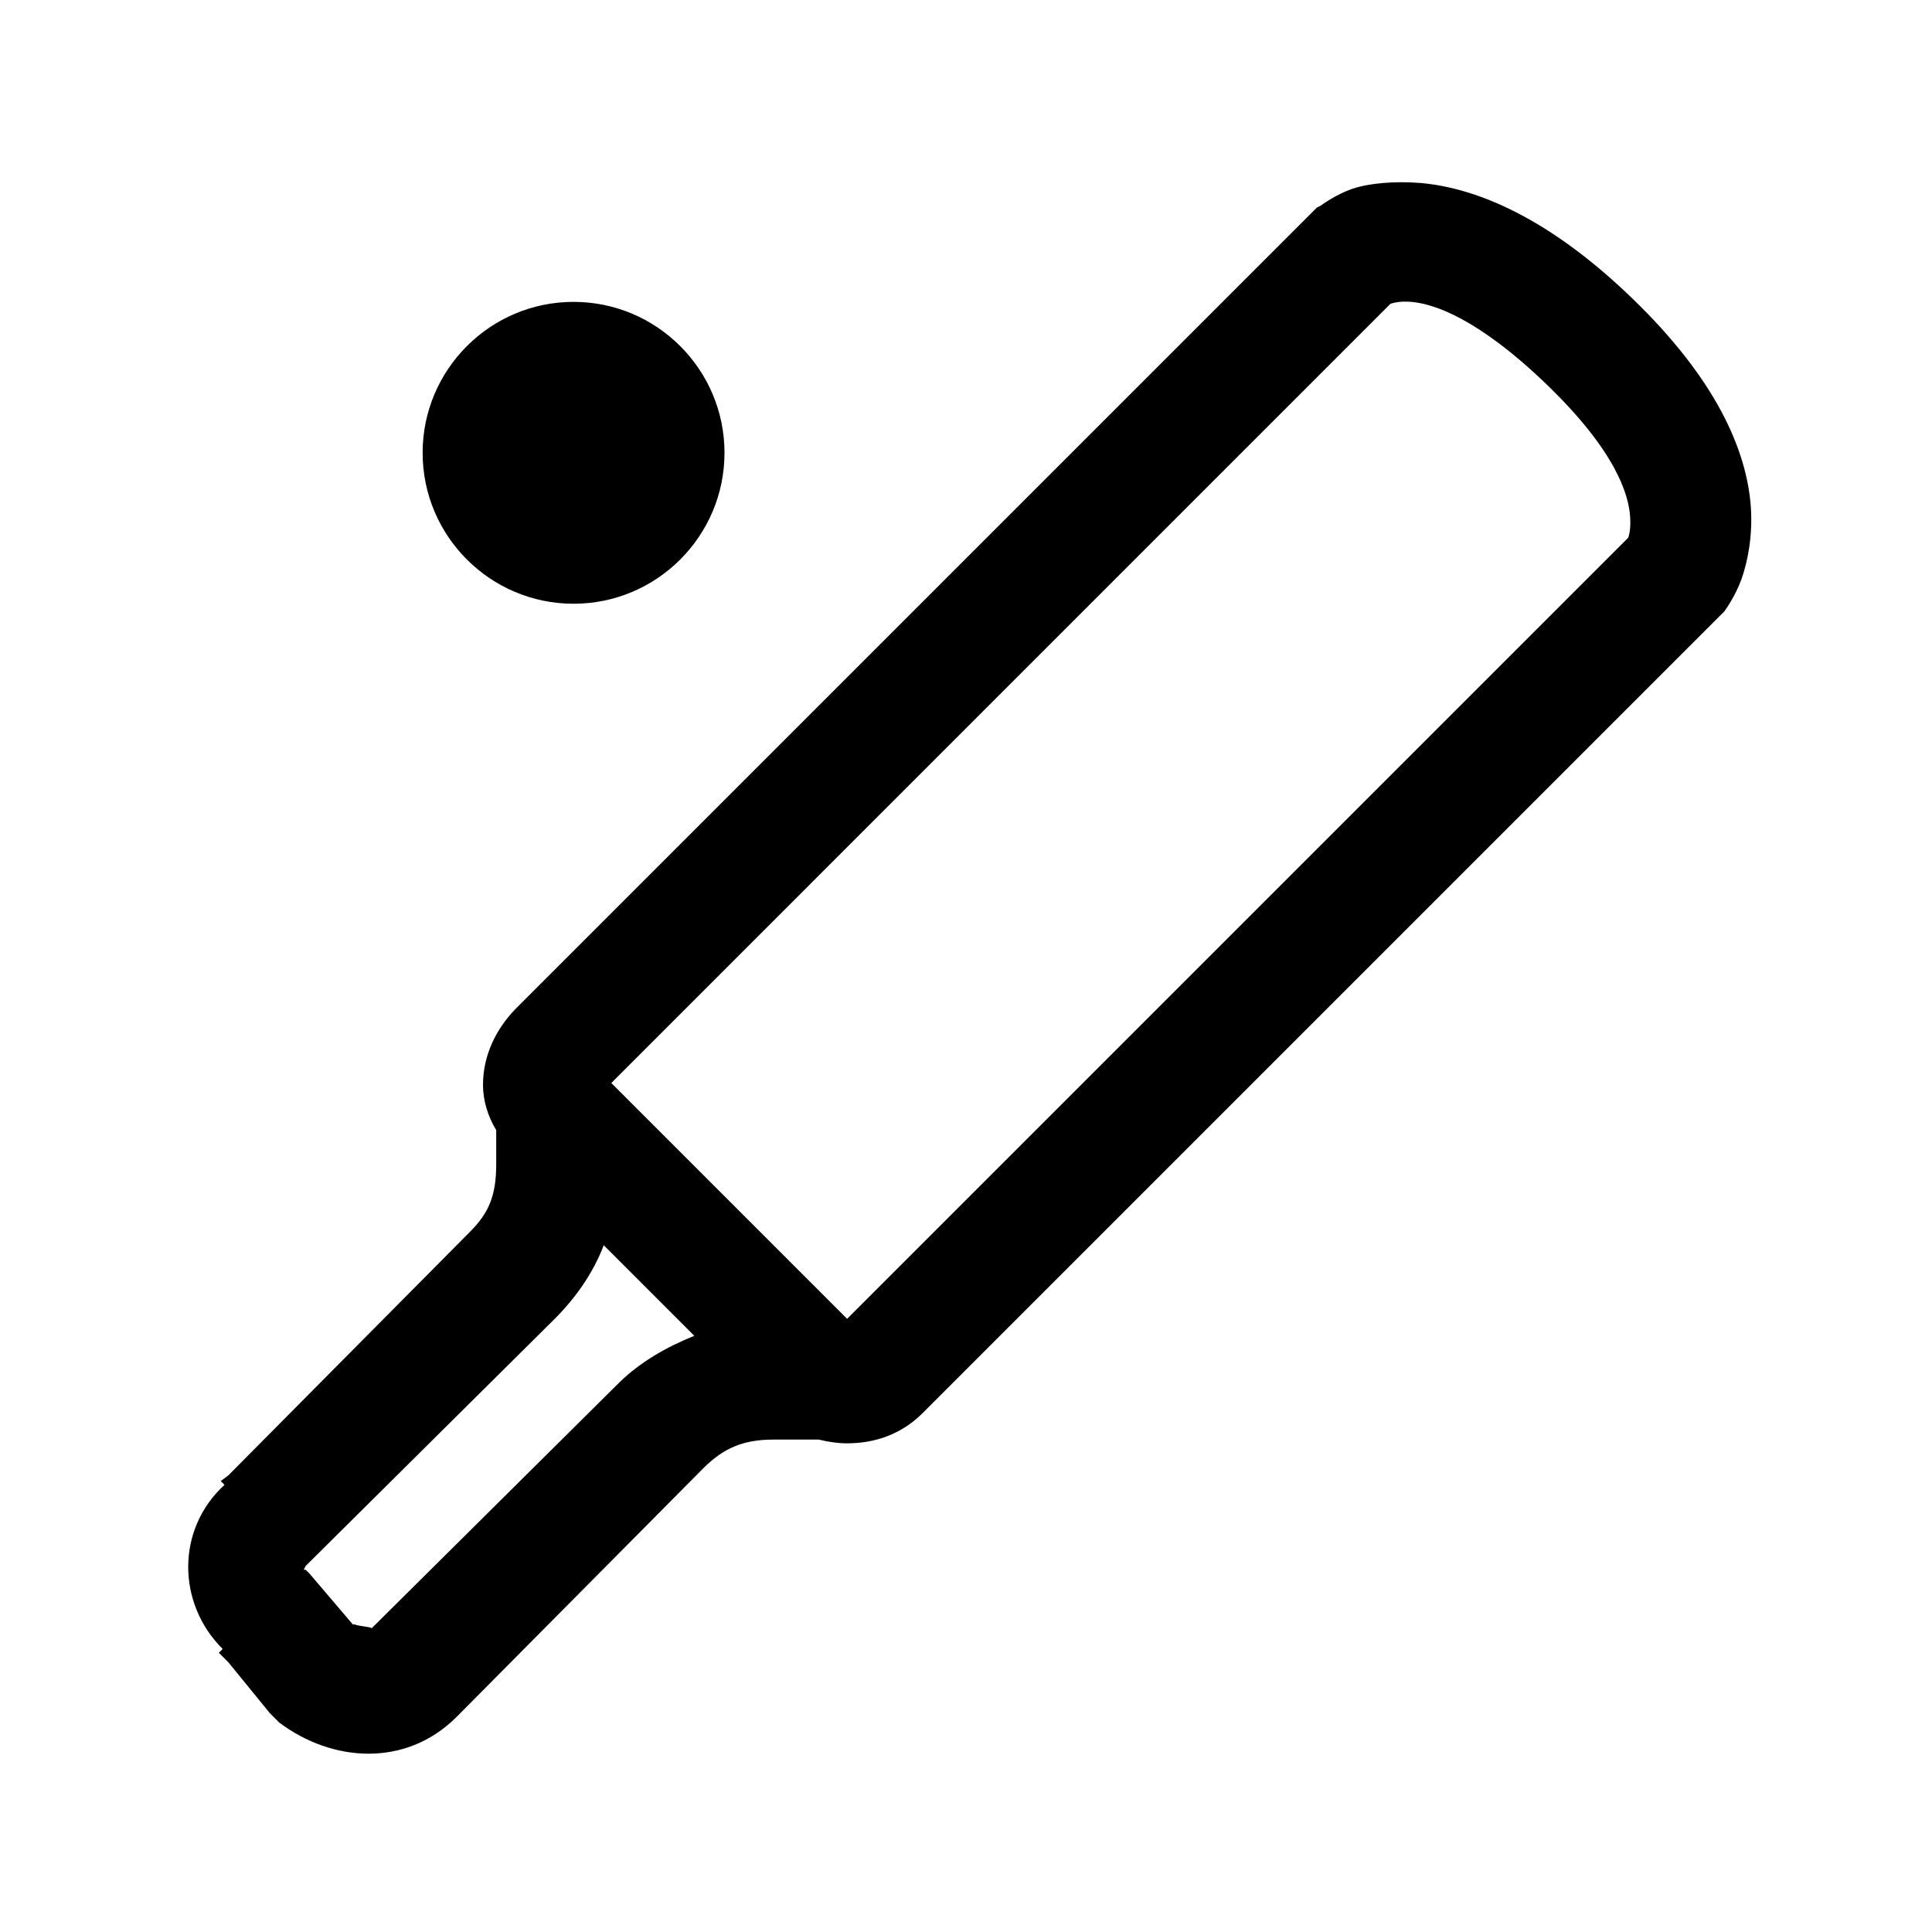 <?xml version="1.0" encoding="UTF-8"?>
<svg xmlns="http://www.w3.org/2000/svg" xmlns:xlink="http://www.w3.org/1999/xlink" viewBox="0 0 32 32" version="1.1">
<g>
<path d="M 22.906 3.031 C 22.719 3.047 22.547 3.078 22.406 3.125 C 22.125 3.219 21.875 3.406 21.875 3.406 L 21.812 3.438 L 8.531 16.719 C 8.219 17.043 8 17.477 8 17.969 C 8 18.234 8.082 18.492 8.219 18.719 L 8.219 19.281 C 8.219 19.801 8.098 20.09 7.781 20.406 L 3.781 24.438 L 3.656 24.531 L 3.719 24.594 C 2.918 25.324 2.926 26.555 3.688 27.312 L 3.625 27.375 L 3.781 27.531 L 4.469 28.375 L 4.625 28.531 C 5.504 29.191 6.723 29.277 7.562 28.438 L 11.656 24.312 C 11.977 23.996 12.293 23.844 12.812 23.844 L 13.562 23.844 C 13.719 23.883 13.879 23.906 14.031 23.906 C 14.457 23.906 14.91 23.777 15.281 23.406 L 28.562 10.125 C 28.562 10.125 28.742 9.879 28.844 9.594 C 28.945 9.309 29.031 8.887 29 8.406 C 28.934 7.449 28.414 6.27 27.031 4.938 C 25.66 3.613 24.461 3.113 23.531 3.031 C 23.297 3.012 23.094 3.016 22.906 3.031 Z M 9.5 5 C 8.121 5 7 6.121 7 7.5 C 7 8.879 8.121 10 9.5 10 C 10.879 10 12 8.879 12 7.5 C 12 6.121 10.879 5 9.5 5 Z M 23.375 5 C 23.746 5.031 24.48 5.27 25.625 6.375 C 26.762 7.473 26.977 8.191 27 8.562 C 27.012 8.746 26.988 8.848 26.969 8.906 L 14.031 21.844 L 10.125 17.938 L 23.031 5.031 C 23.082 5.016 23.188 4.984 23.375 5 Z M 10 20.625 L 11.5 22.125 C 11.043 22.309 10.602 22.559 10.25 22.906 L 6.156 26.969 C 6.129 26.941 5.969 26.941 5.875 26.906 L 5.844 26.906 L 5.125 26.062 L 5.062 26 L 5.031 26 L 5.062 25.938 L 9.188 21.844 C 9.539 21.492 9.824 21.086 10 20.625 Z "></path>
</g>
</svg>
